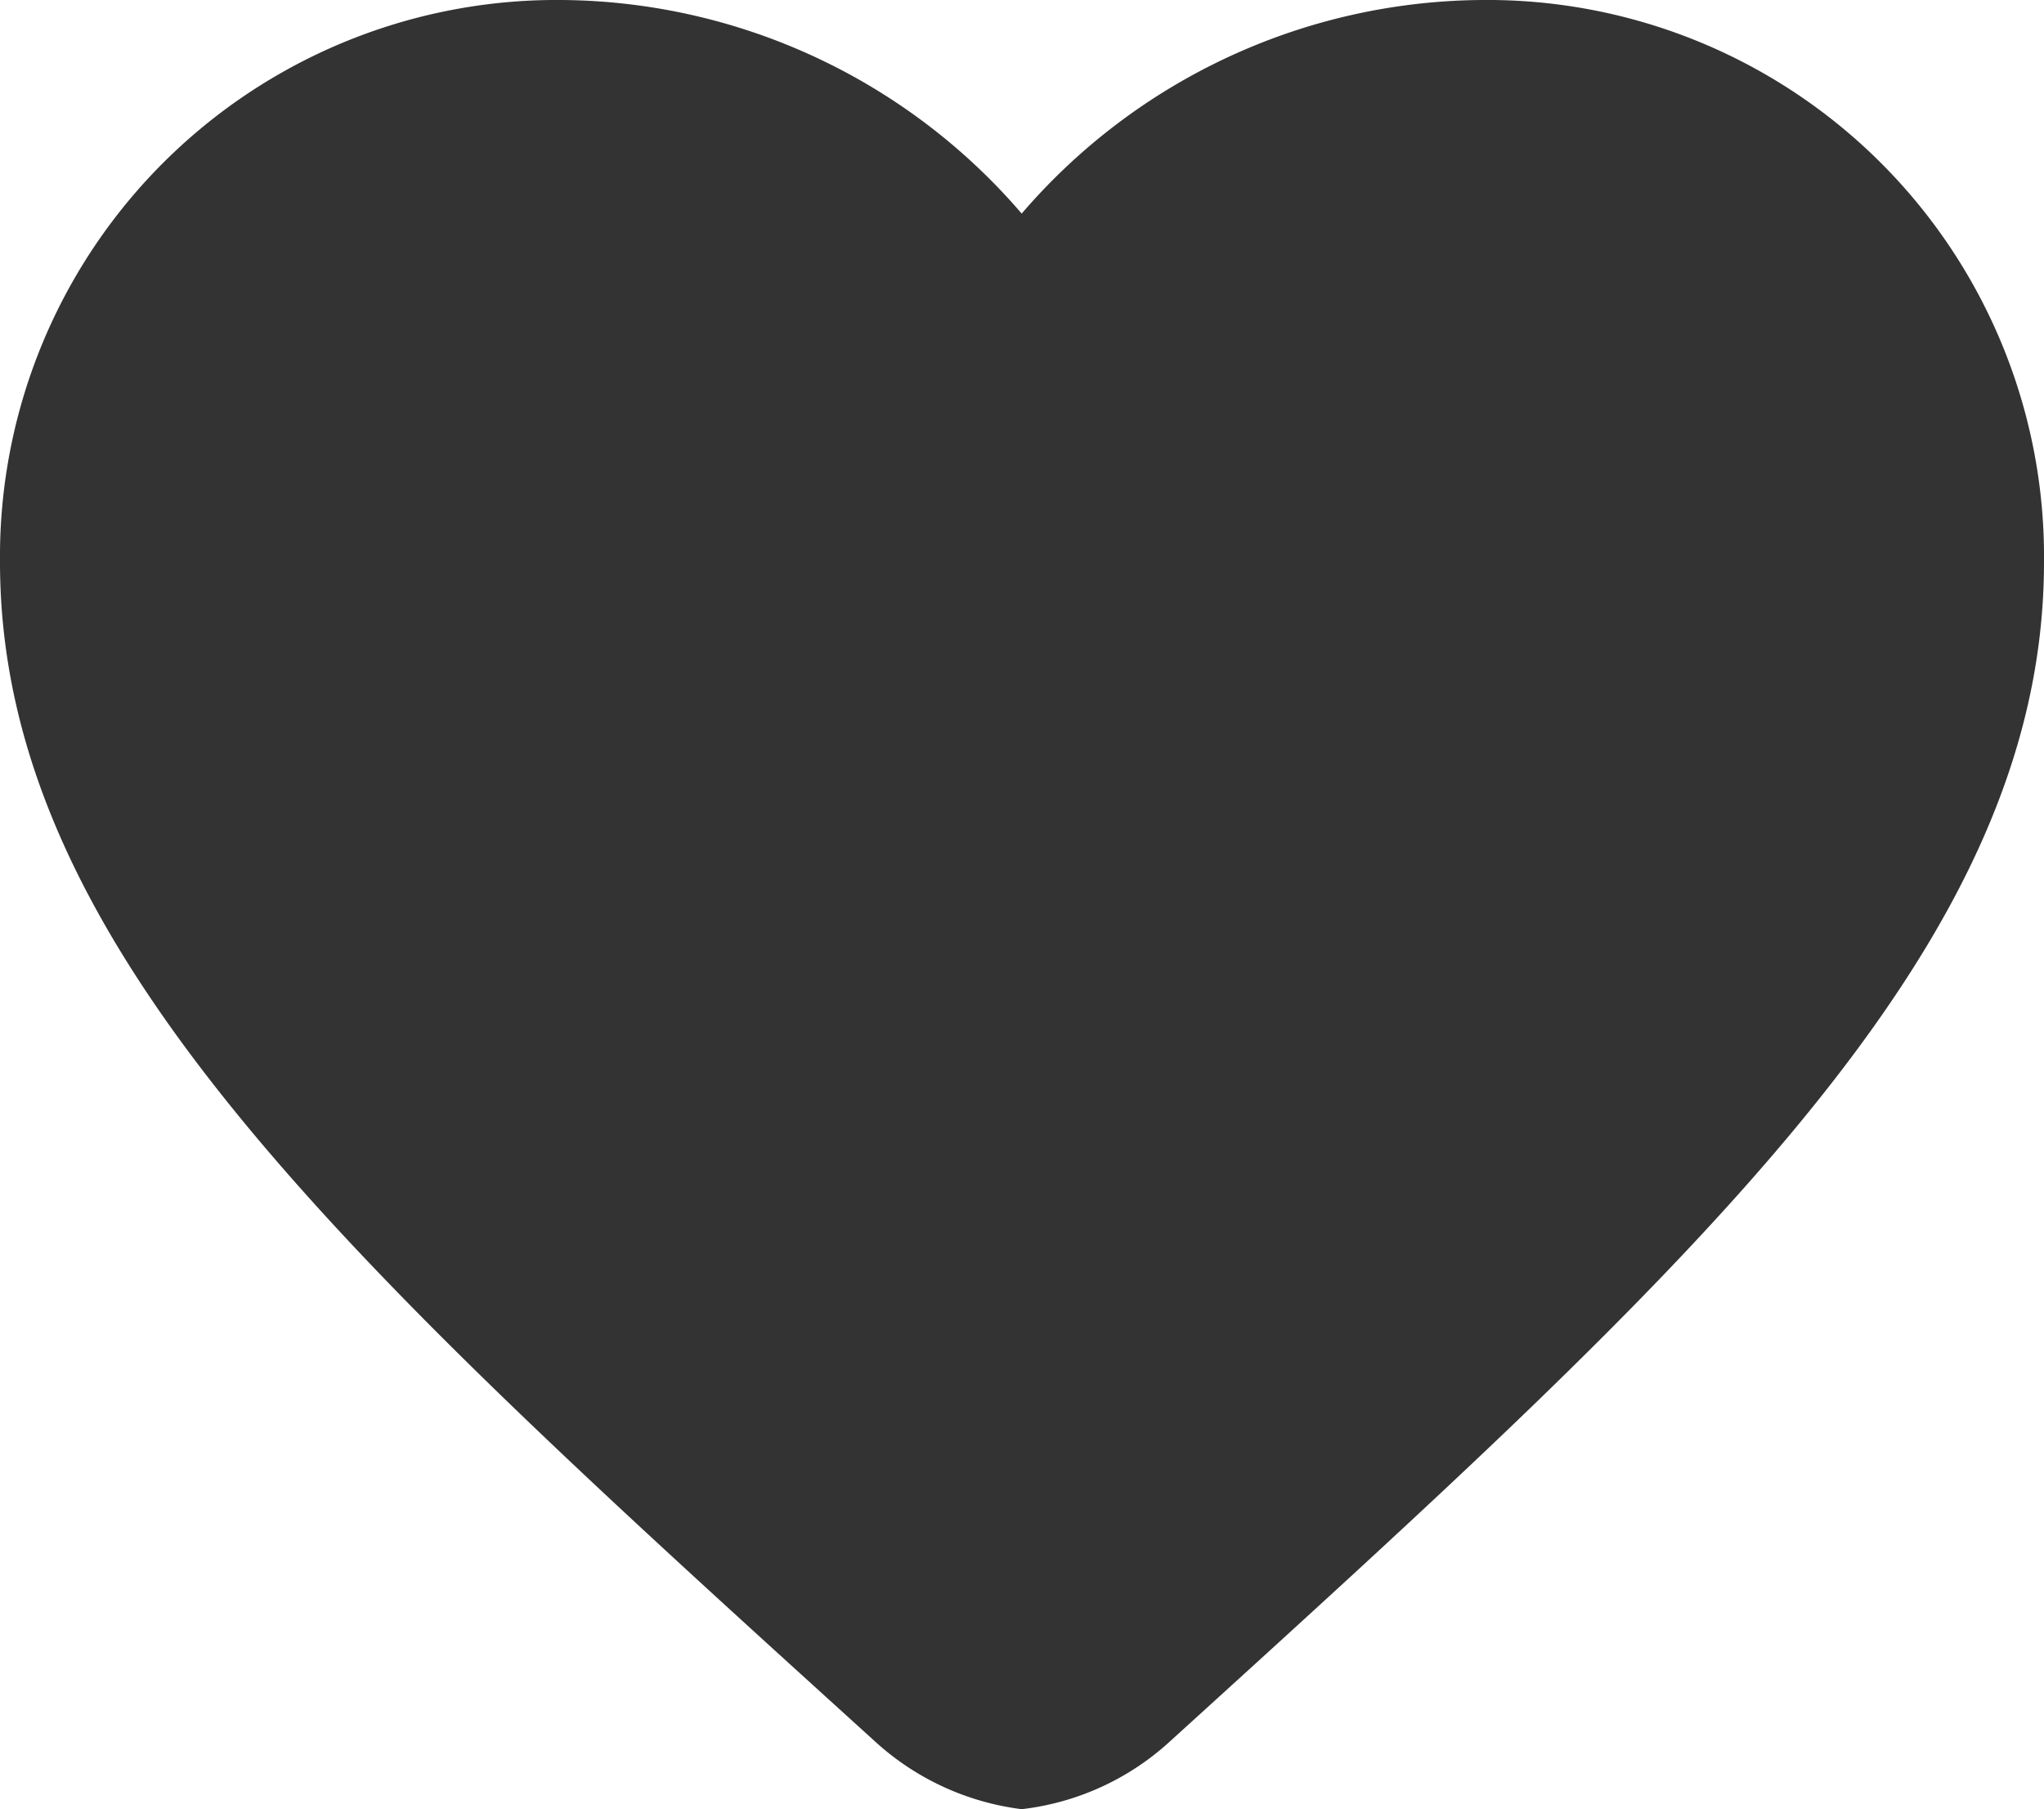 <svg xmlns="http://www.w3.org/2000/svg" width="19.806" height="17.534" viewBox="0 0 19.806 17.534"><path d="M11.9,20.534a2.582,2.582,0,0,1-1.436-.67C5.367,15.24,2,12.19,2,8.447A5.394,5.394,0,0,1,7.447,3,5.93,5.93,0,0,1,11.9,5.07,5.93,5.93,0,0,1,16.359,3a5.394,5.394,0,0,1,5.447,5.447c0,3.743-3.367,6.793-8.467,11.428A2.561,2.561,0,0,1,11.9,20.534Z" transform="translate(-2 -3)" opacity="0.8"/></svg>